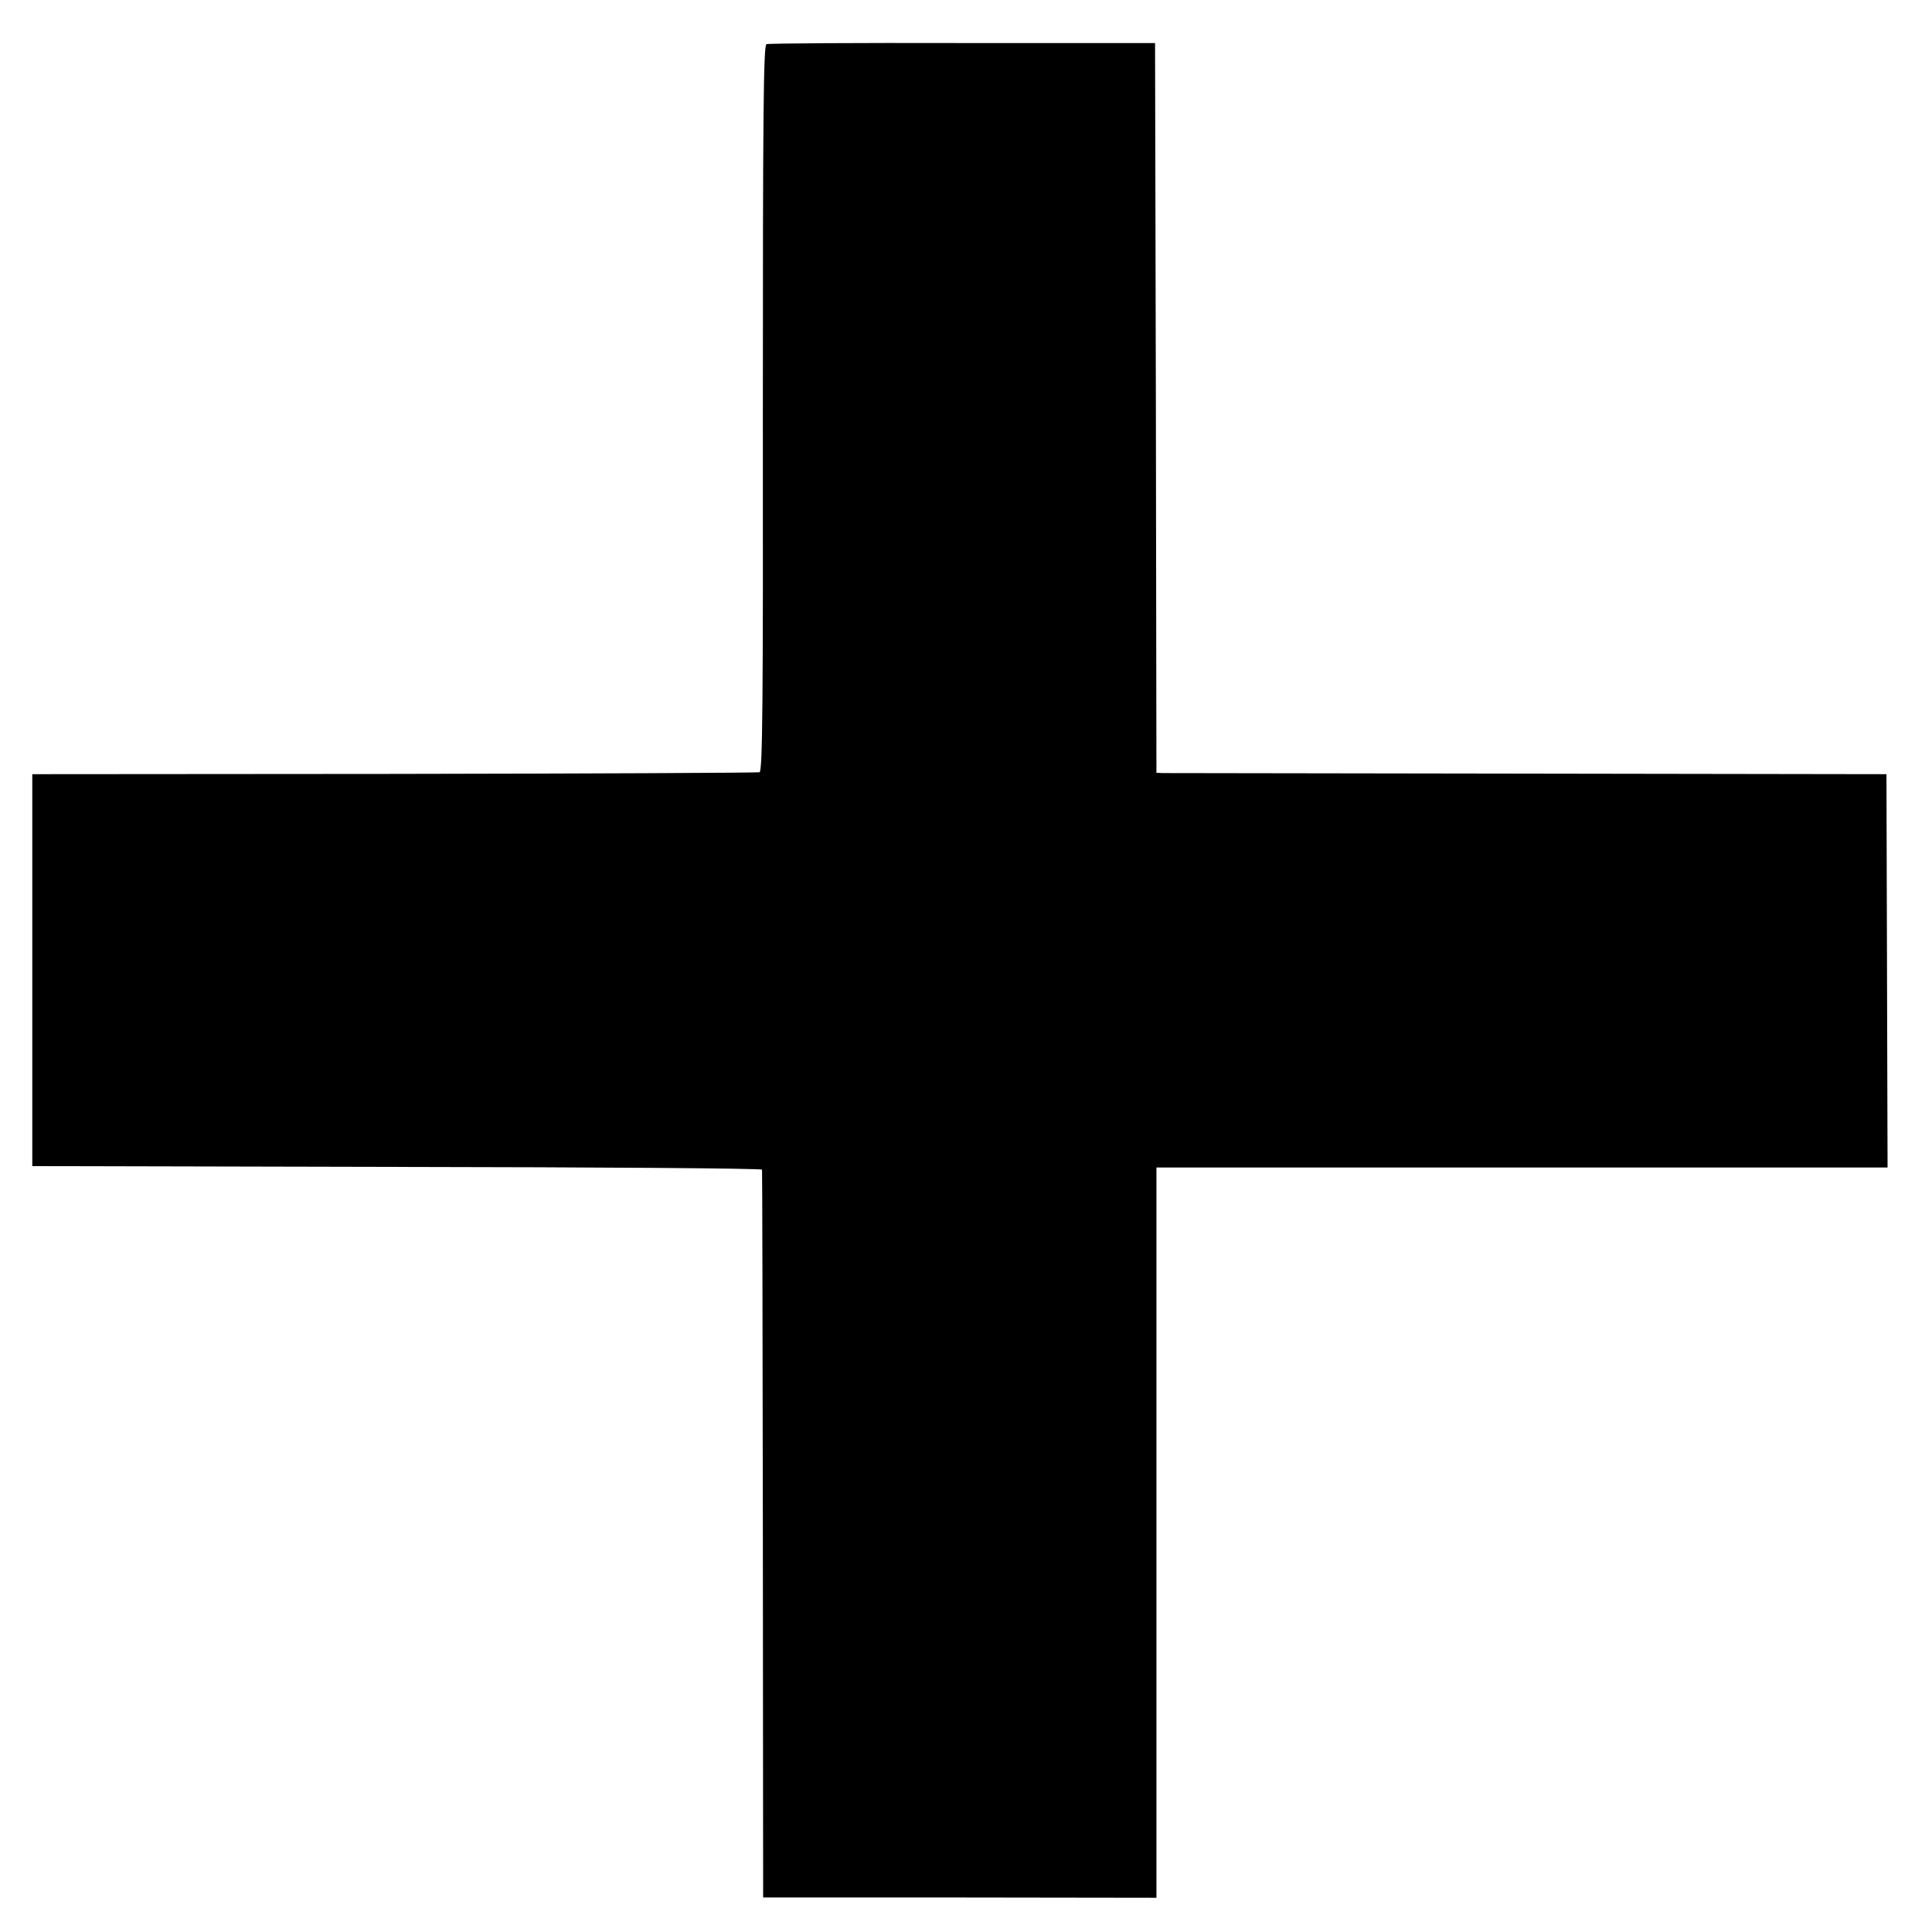 <?xml version="1.0" standalone="no"?>
<!DOCTYPE svg PUBLIC "-//W3C//DTD SVG 20010904//EN"
 "http://www.w3.org/TR/2001/REC-SVG-20010904/DTD/svg10.dtd">
<svg version="1.0" xmlns="http://www.w3.org/2000/svg"
 width="700pt" height="700pt" viewBox="0 0 700 700"
 preserveAspectRatio="xMidYMid meet">
<g transform="translate(0,700) scale(0.1,-0.1)"
fill="#000000" stroke="none">
<path d="M2777 6840 c-11 -4 -13 -265 -13 -1319 1 -1065 -1 -1314 -12 -1319
-7 -2 -603 -5 -1324 -6 l-1311 -1 0 -710 0 -710 1321 -3 c727 -1 1322 -5 1323
-10 1 -4 2 -599 3 -1322 l1 -1315 713 0 712 -1 0 1323 0 1323 1324 0 1325 0
-2 713 -2 712 -1300 2 c-715 1 -1310 2 -1322 2 l-23 1 -2 1322 -3 1322 -698 0
c-384 1 -703 -1 -710 -4z"/>
</g>
</svg>
